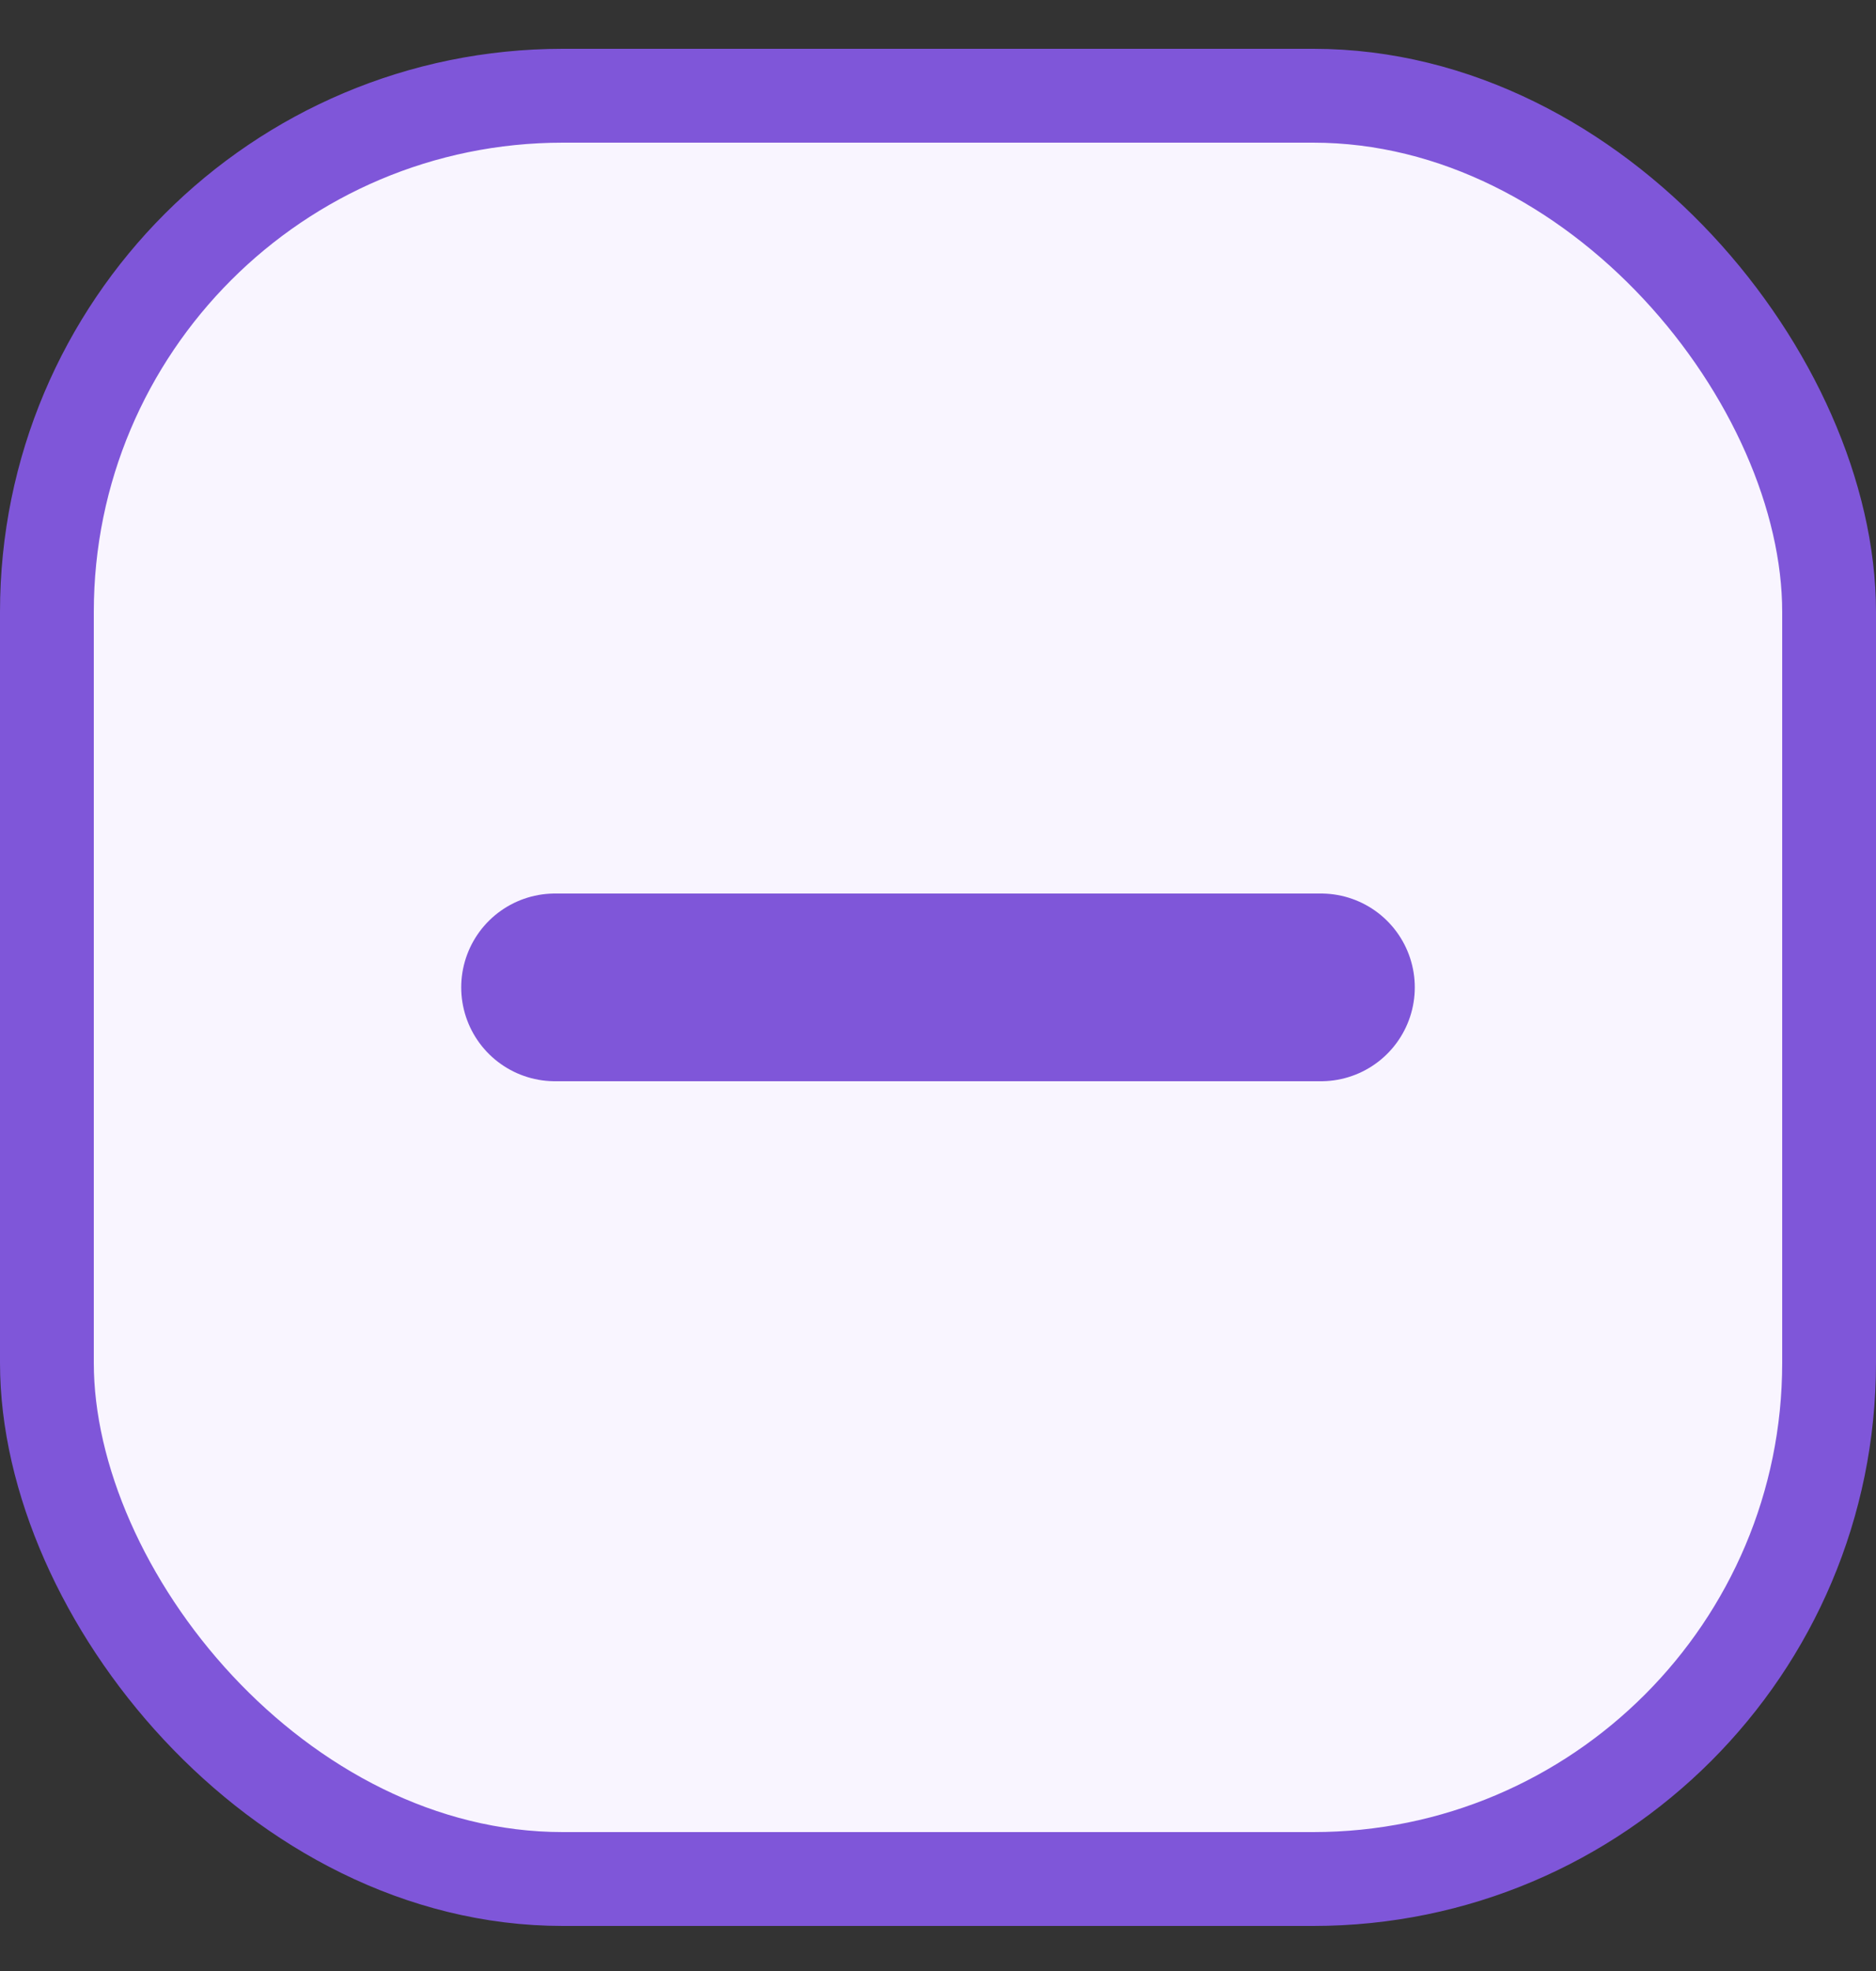 <svg width="20" height="21" viewBox="0 0 20 21" fill="none" xmlns="http://www.w3.org/2000/svg">
<rect x="0" y="0" width="20" height="21" fill="#333333" stroke="none"/>
<rect x="0.5" y="1.02" width="19" height="19" rx="5.5" fill="#F9F5FF"/>
<path d="M5.917 10.52H14.083" stroke="#7F56D9" stroke-width="2" stroke-linecap="round" stroke-linejoin="round"/>
<rect x="0.5" y="1.02" width="19" height="19" rx="5.5" stroke="#7F56D9"/>
</svg>
